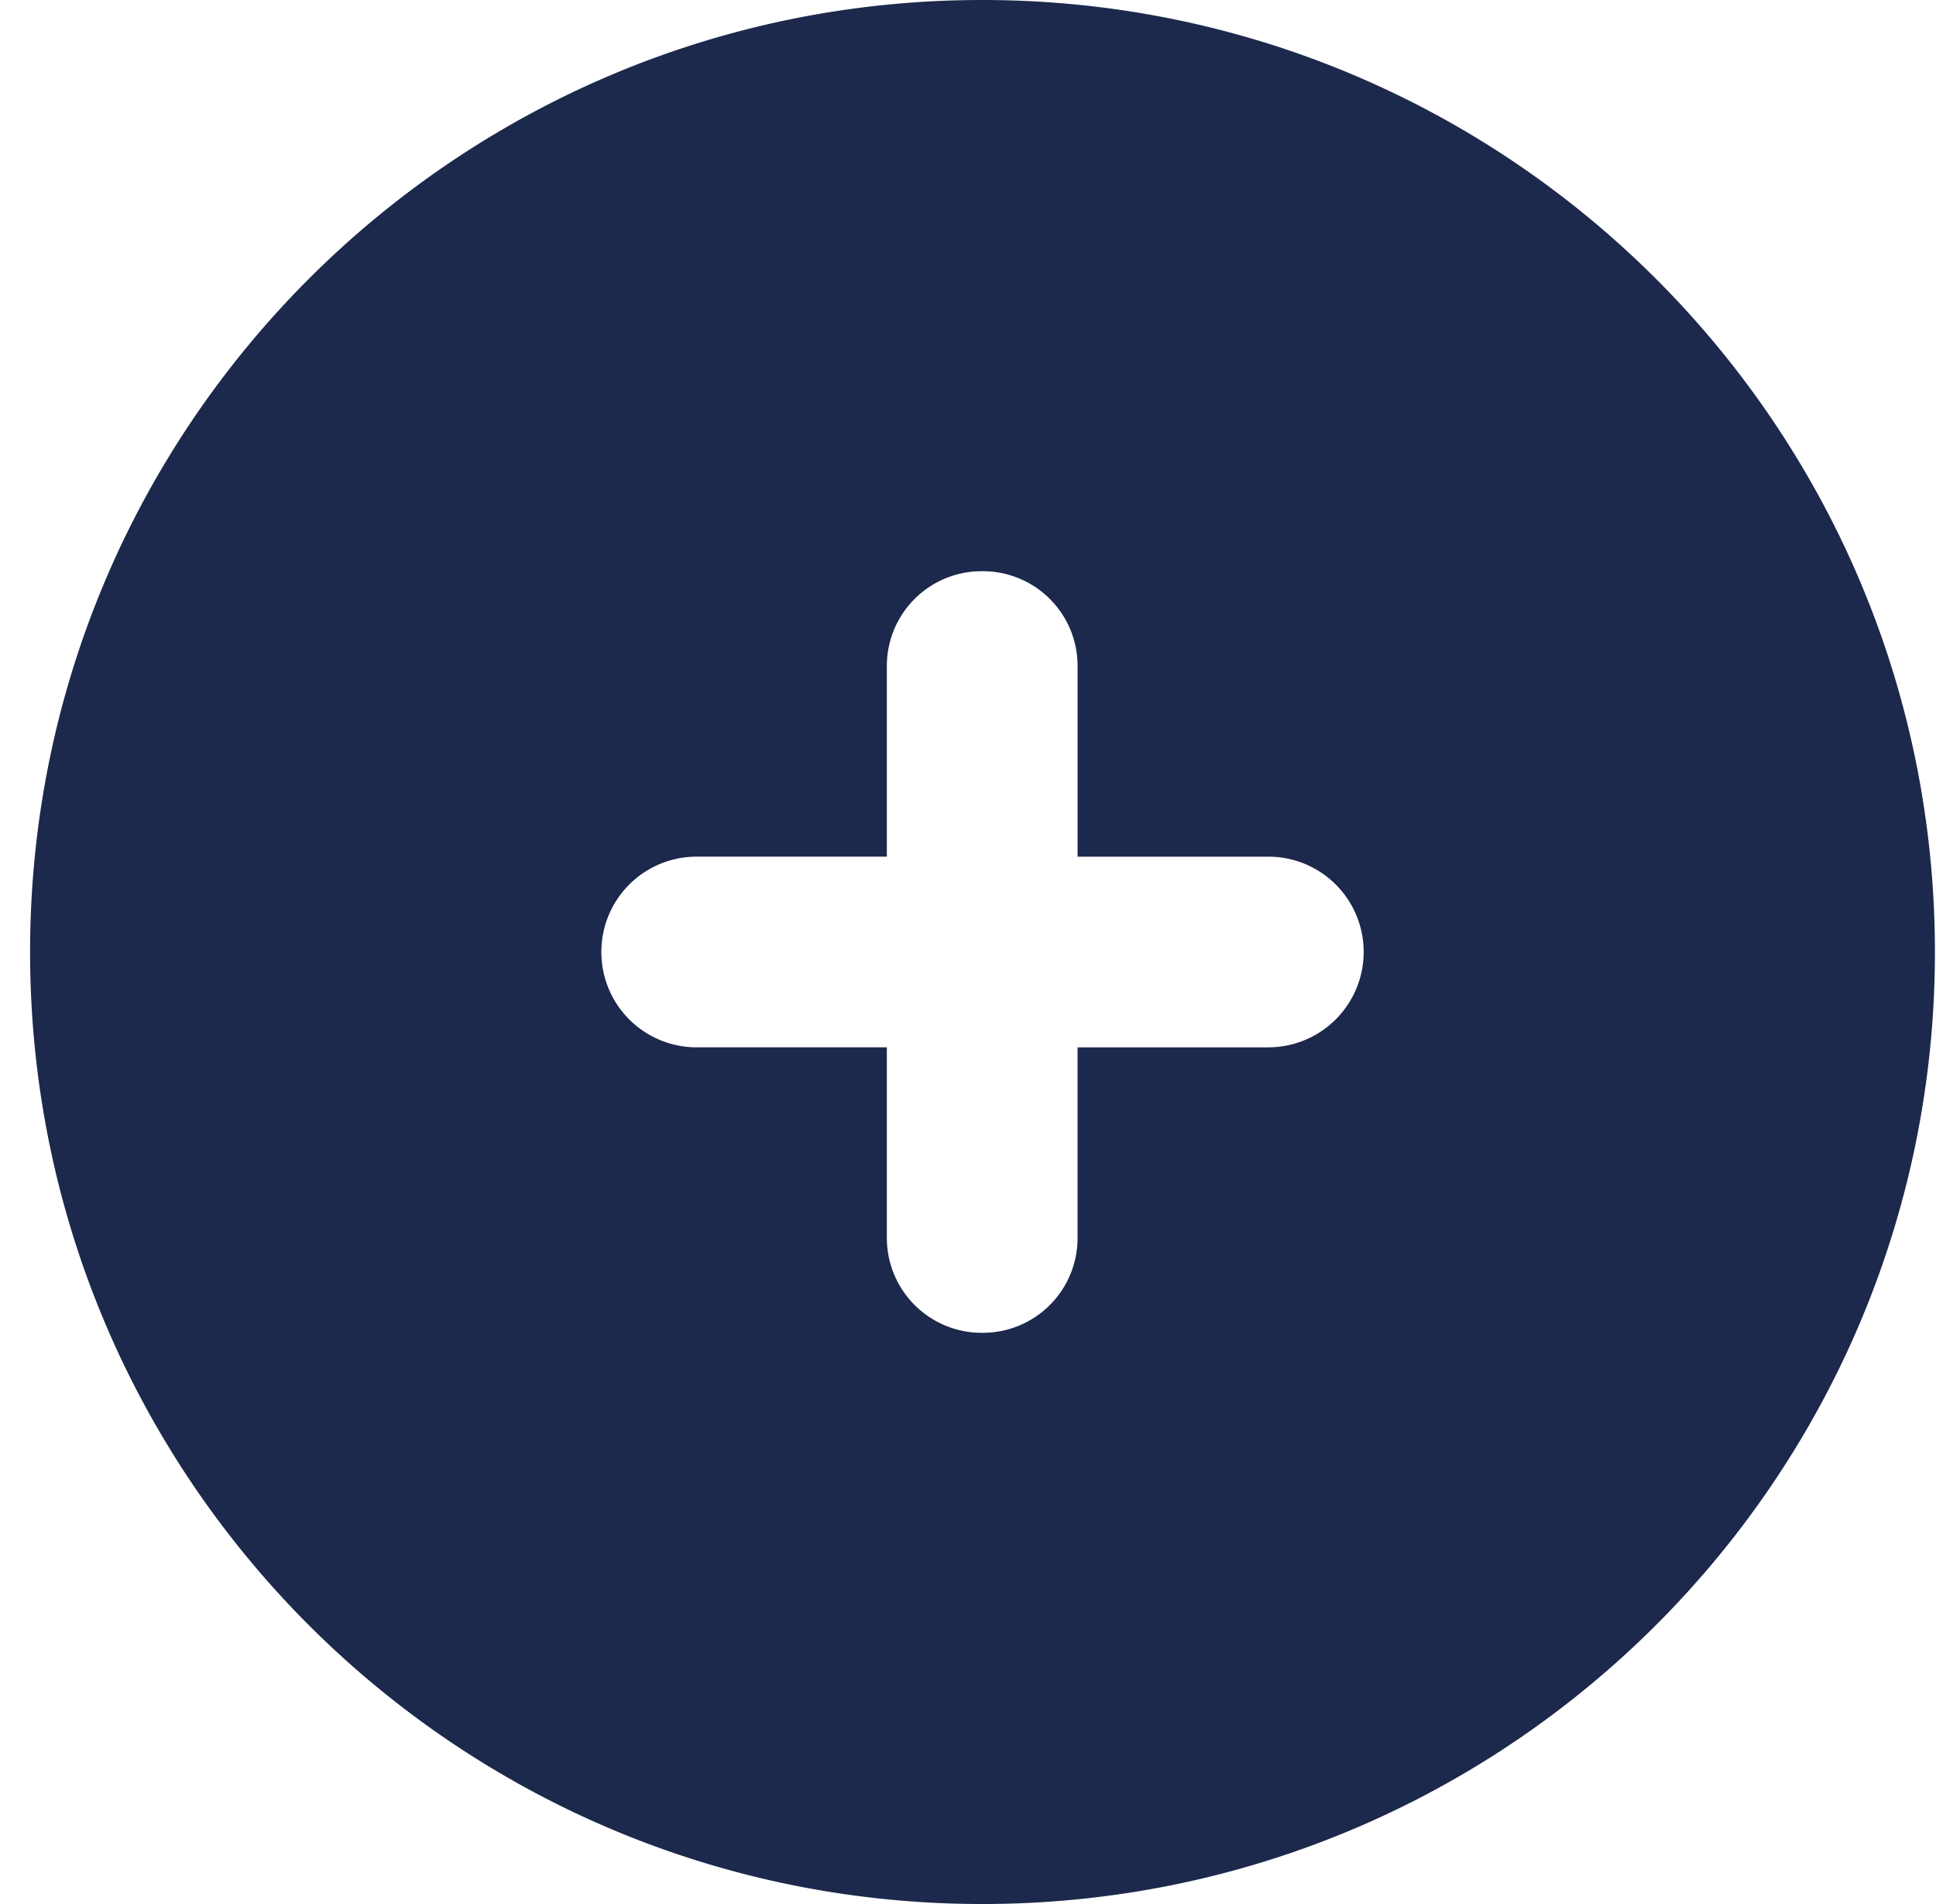 <svg xmlns="http://www.w3.org/2000/svg" width="61" height="60" fill="none" viewBox="0 0 61 60">
  <path fill="#1C284C" d="M30.948 0c-16.569 0-30 13.422-30 30s13.43 30 30 30 30.018-13.422 30.018-30S47.526 0 30.948 0Zm9.013 33.005h-6.009v6.008A2.985 2.985 0 0 1 30.948 42a2.99 2.99 0 0 1-3.005-2.986v-6.01h-5.99A3 3 0 0 1 18.948 30a3 3 0 0 1 3.005-3.005h5.99v-6.008A2.985 2.985 0 0 1 30.948 18a2.985 2.985 0 0 1 3.005 2.987v6.009h6.009A3 3 0 0 1 42.967 30a3.006 3.006 0 0 1-3.006 3.004Z"/>
</svg>
